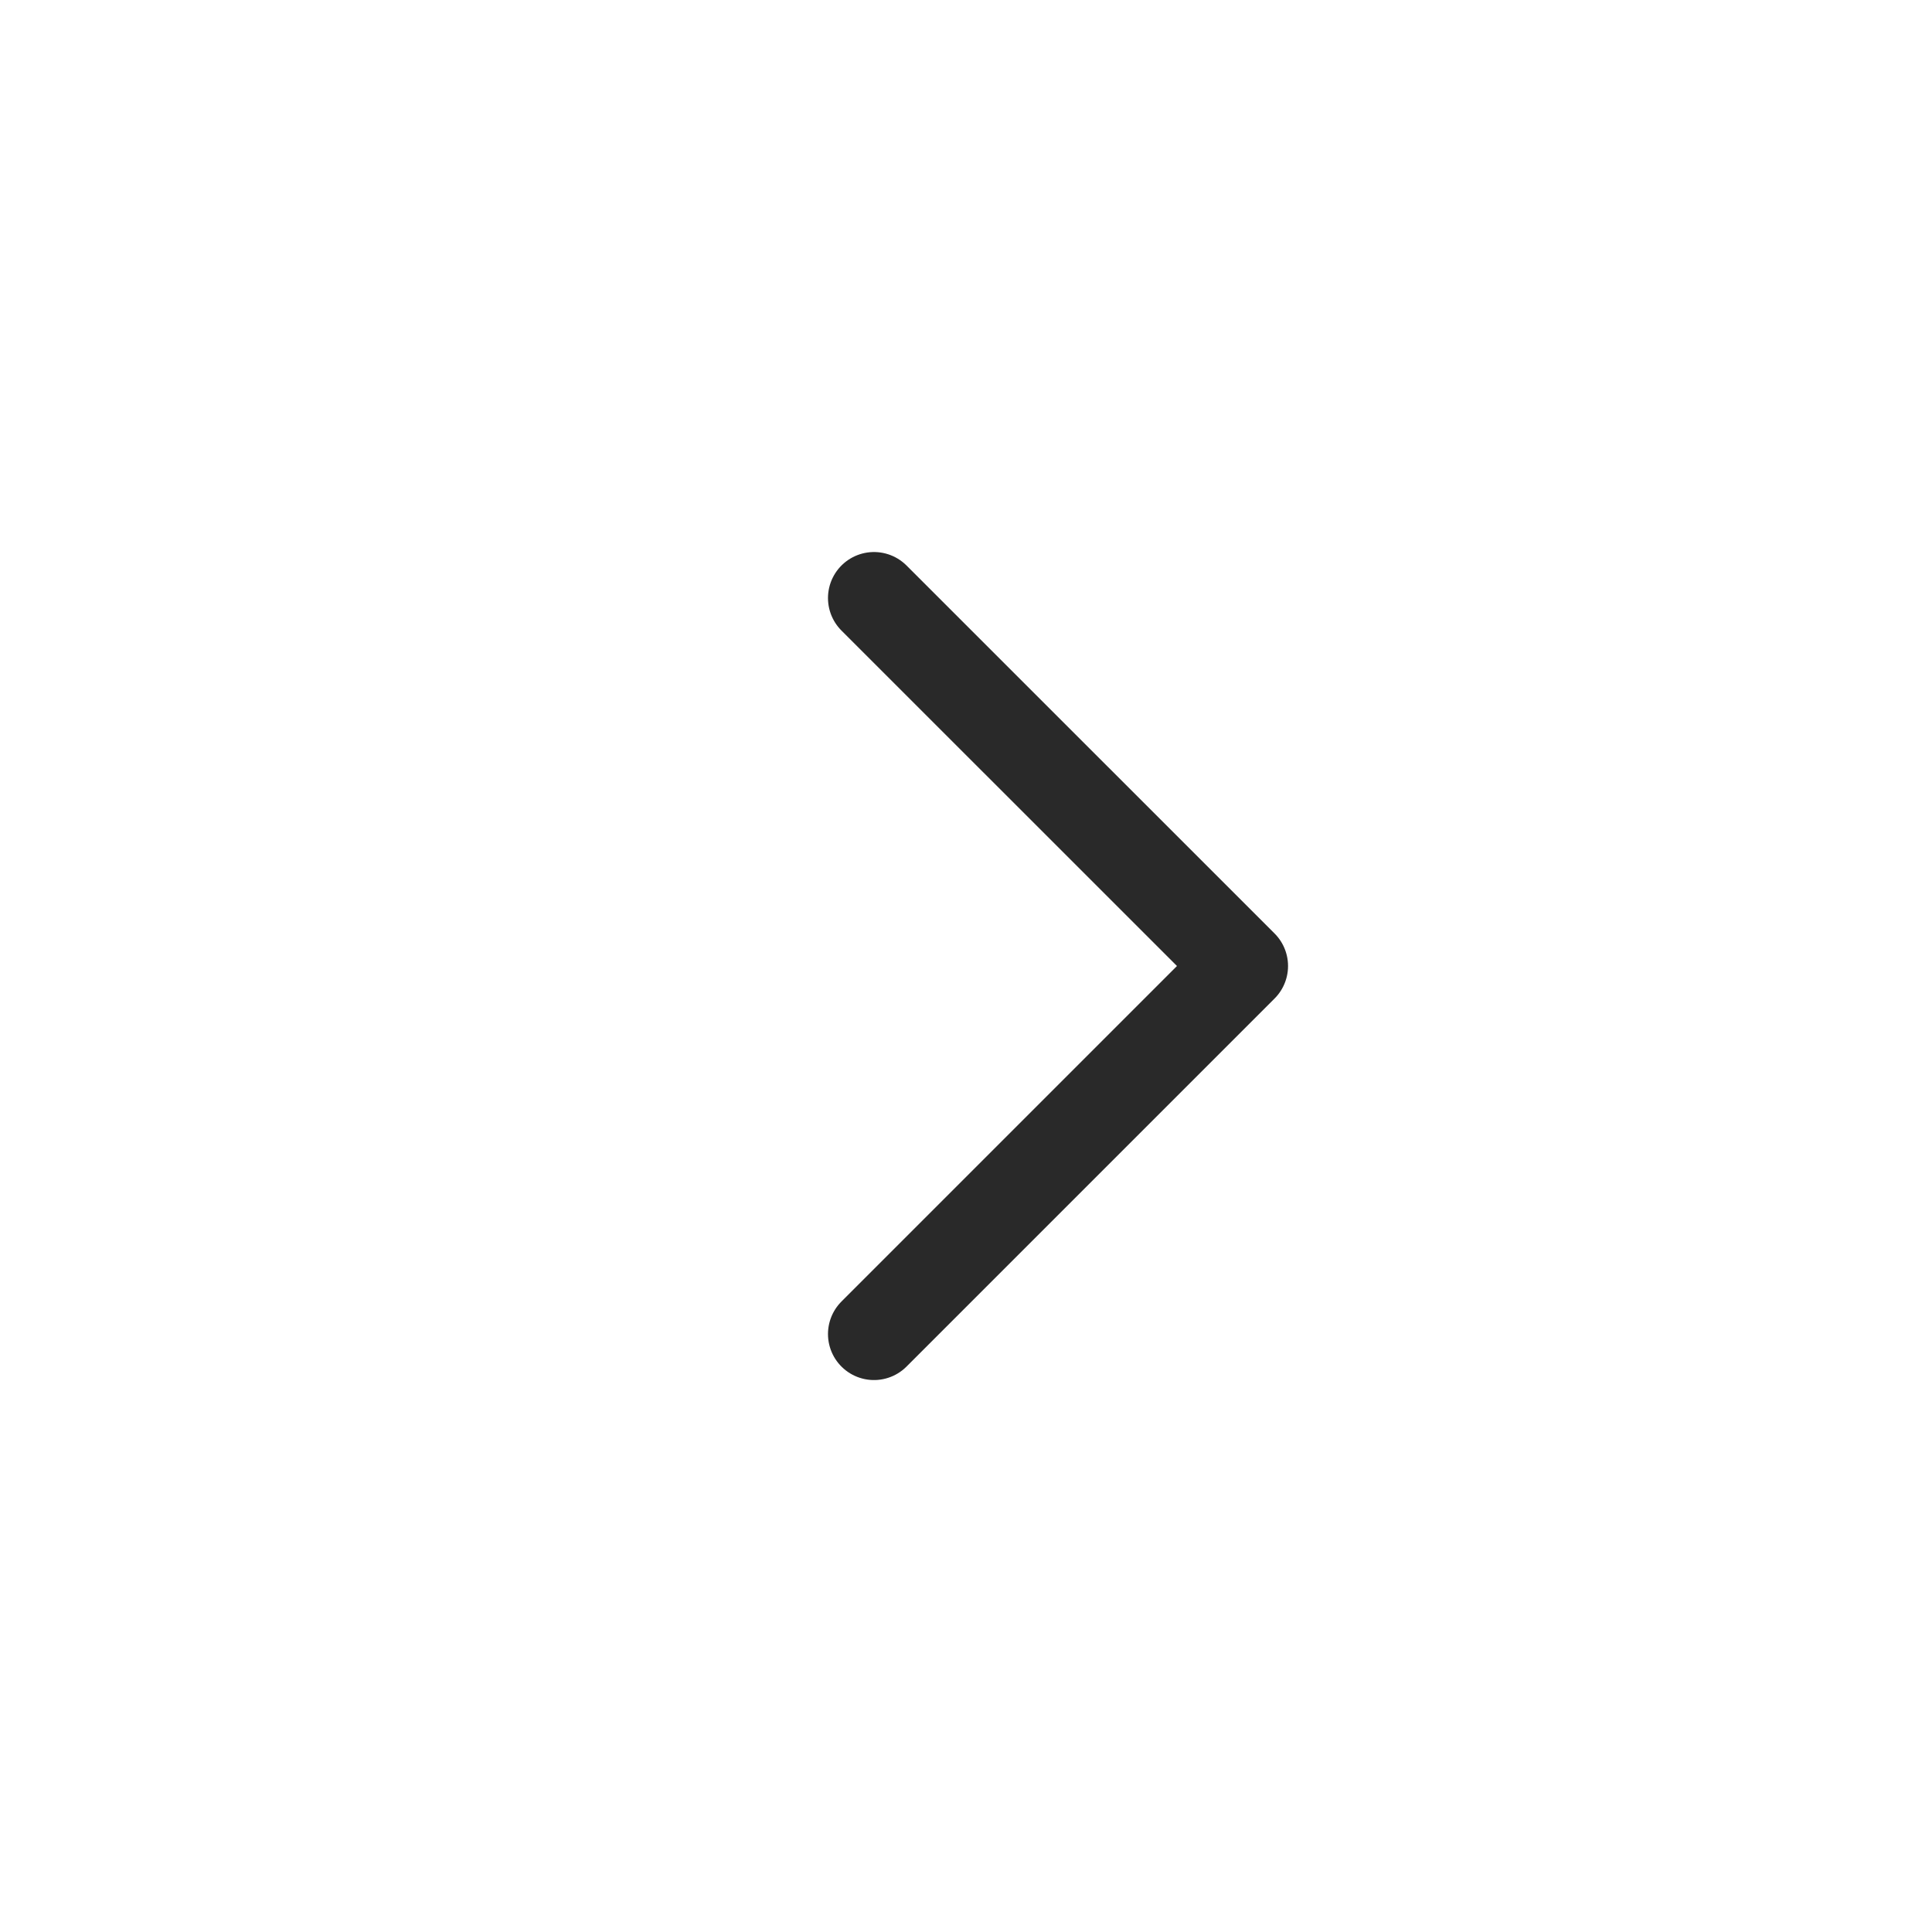 <svg width="24" height="24" viewBox="0 0 24 24" fill="none" xmlns="http://www.w3.org/2000/svg">
<path d="M10.857 16.572L15.429 12L10.857 7.429" stroke="#292929" stroke-width="1.143" stroke-linecap="round" stroke-linejoin="round"/>
</svg>
